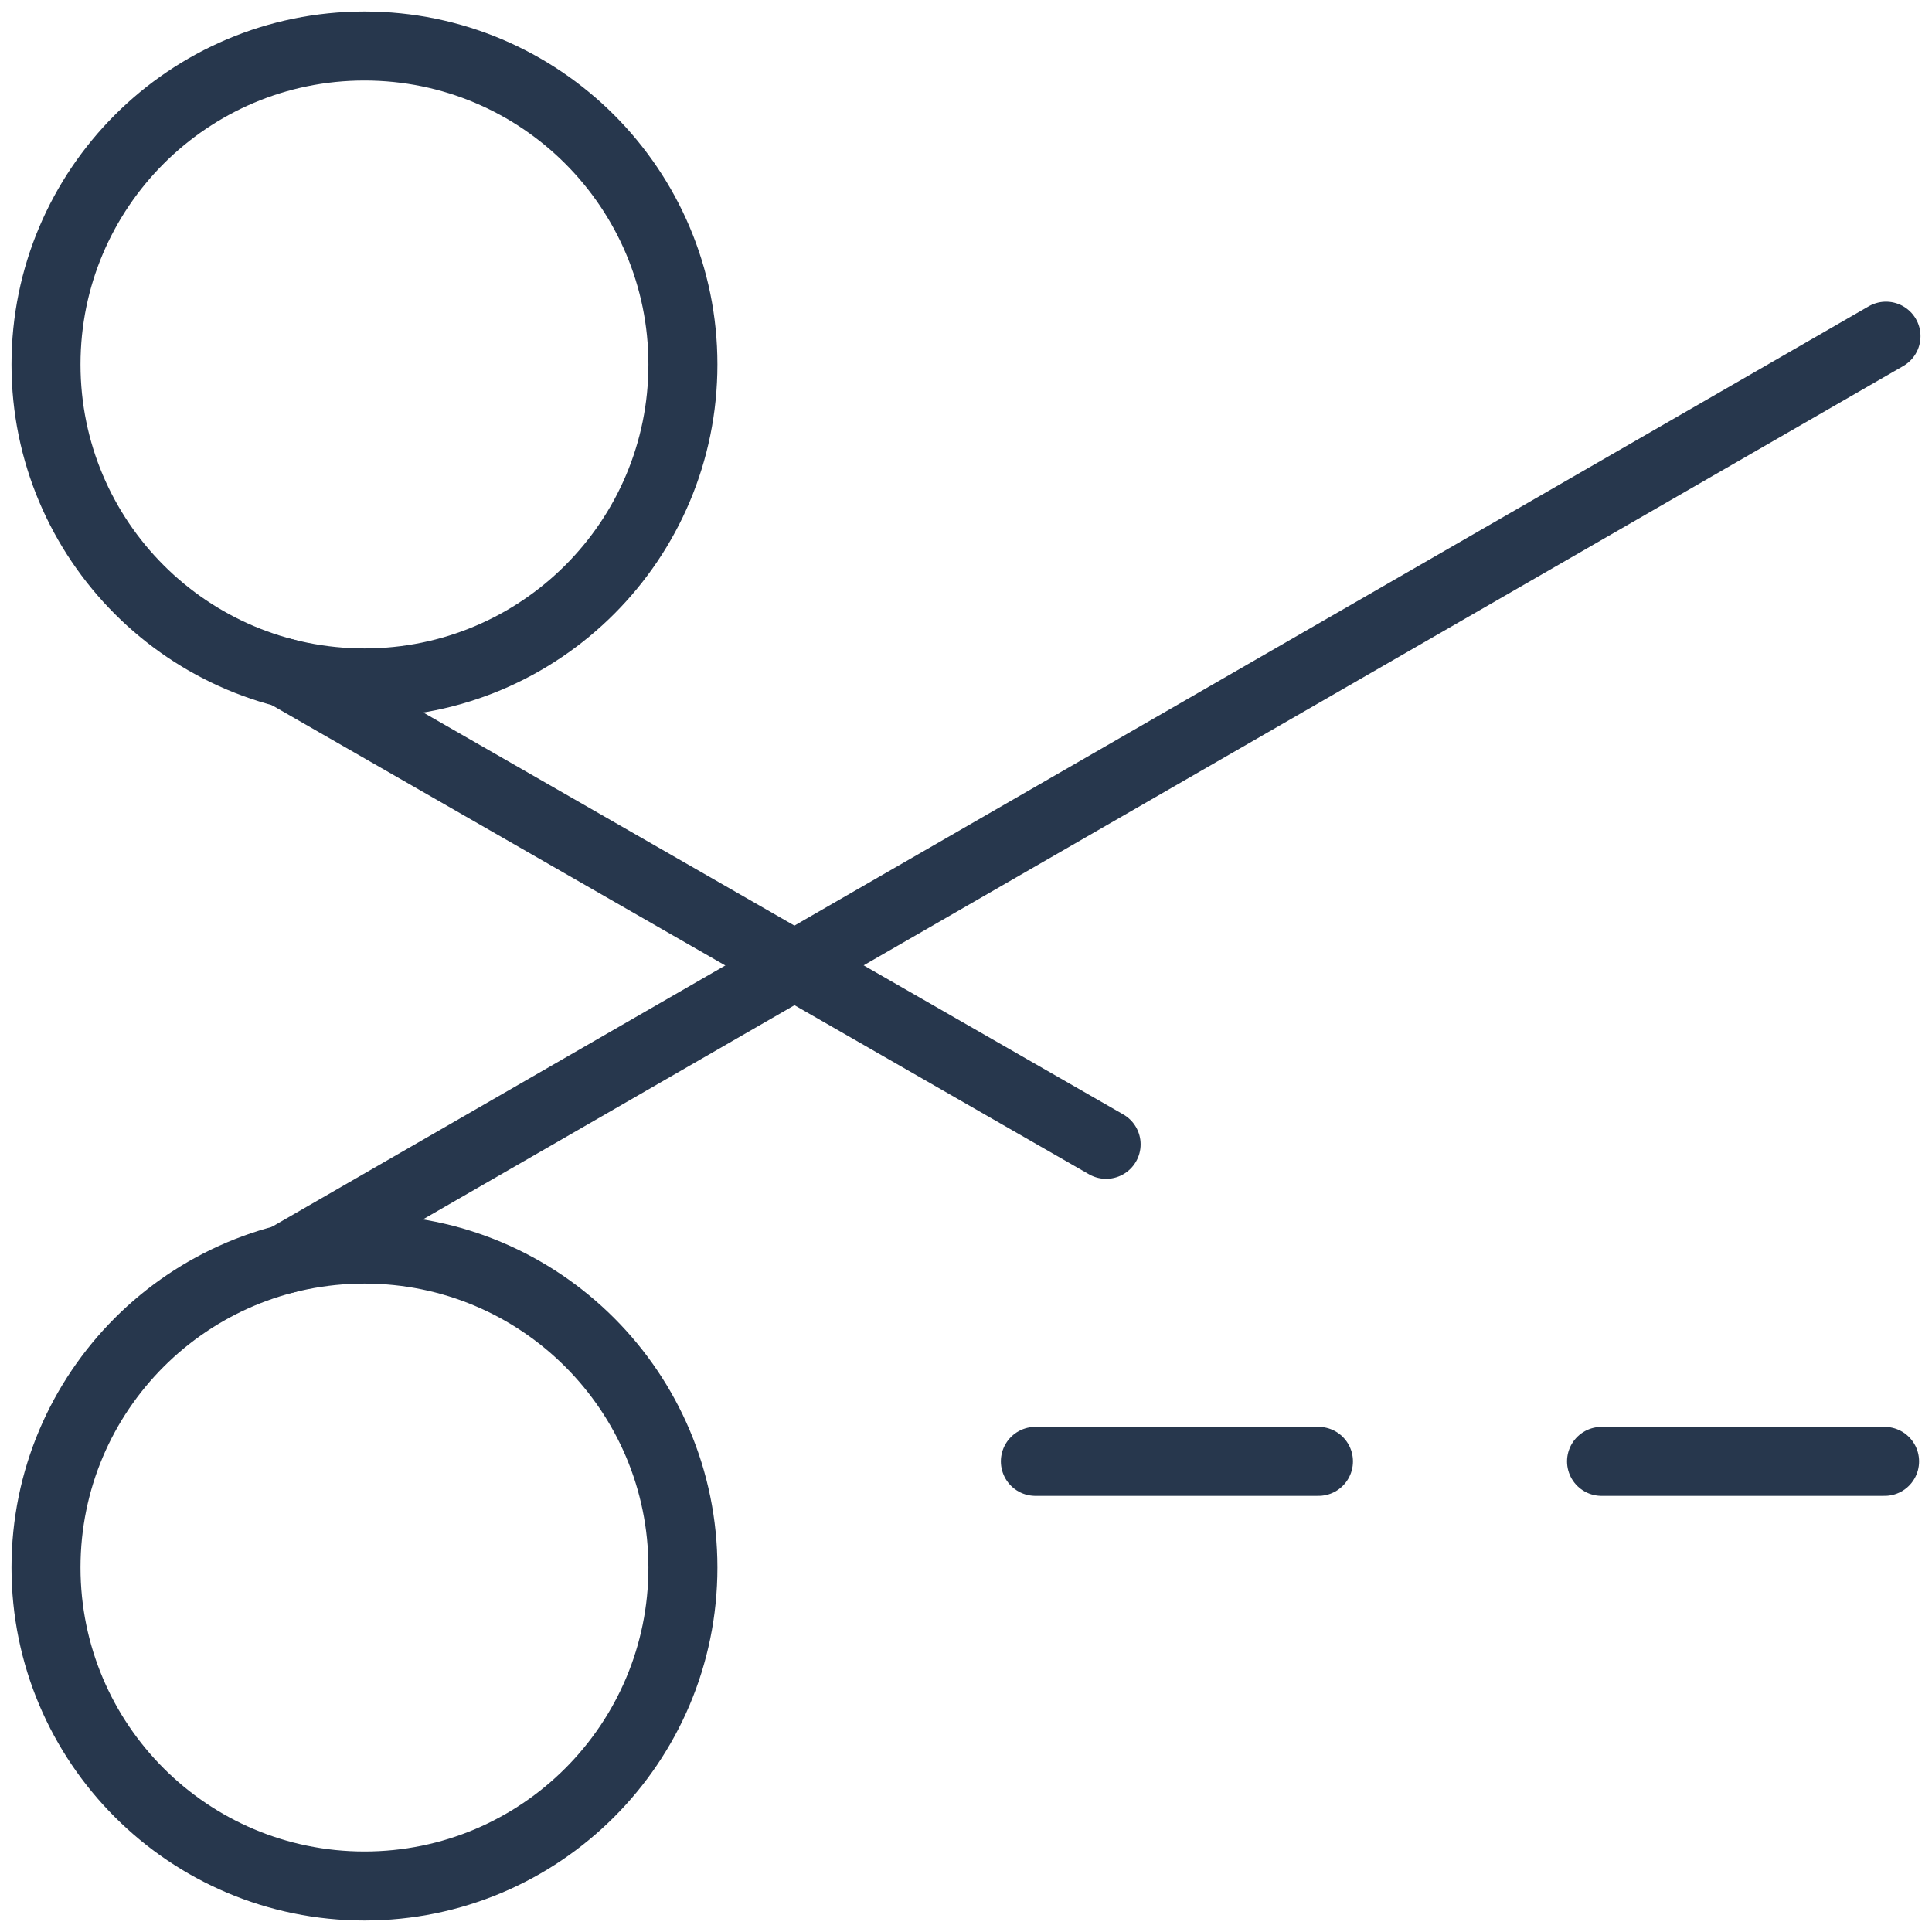 <svg width="42" height="42" viewBox="0 0 42 42" fill="none" xmlns="http://www.w3.org/2000/svg">
<path d="M22.508 31.769H28.662" stroke="#27374D" stroke-width="1.5" stroke-linecap="round" stroke-linejoin="round"/>
<path d="M34.816 31.769H40.969" stroke="#27374D" stroke-width="1.5" stroke-linecap="round" stroke-linejoin="round"/>
<path d="M6.2 14.631L24.046 24.877" stroke="#27374D" stroke-width="1.5" stroke-linecap="round" stroke-linejoin="round"/>
<path d="M7.923 14.846C11.747 14.846 14.846 11.747 14.846 7.923C14.846 4.1 11.747 1 7.923 1C4.1 1 1 4.1 1 7.923C1 11.747 4.1 14.846 7.923 14.846Z" stroke="#27374D" stroke-width="1.5" stroke-linecap="round" stroke-linejoin="round"/>
<path d="M6.2 27.369L41 7.308" stroke="#27374D" stroke-width="1.5" stroke-linecap="round" stroke-linejoin="round"/>
<path d="M7.923 41C11.747 41 14.846 37.9 14.846 34.077C14.846 30.253 11.747 27.154 7.923 27.154C4.1 27.154 1 30.253 1 34.077C1 37.9 4.1 41 7.923 41Z" stroke="#27374D" stroke-width="1.5" stroke-linecap="round" stroke-linejoin="round"/>
</svg>

